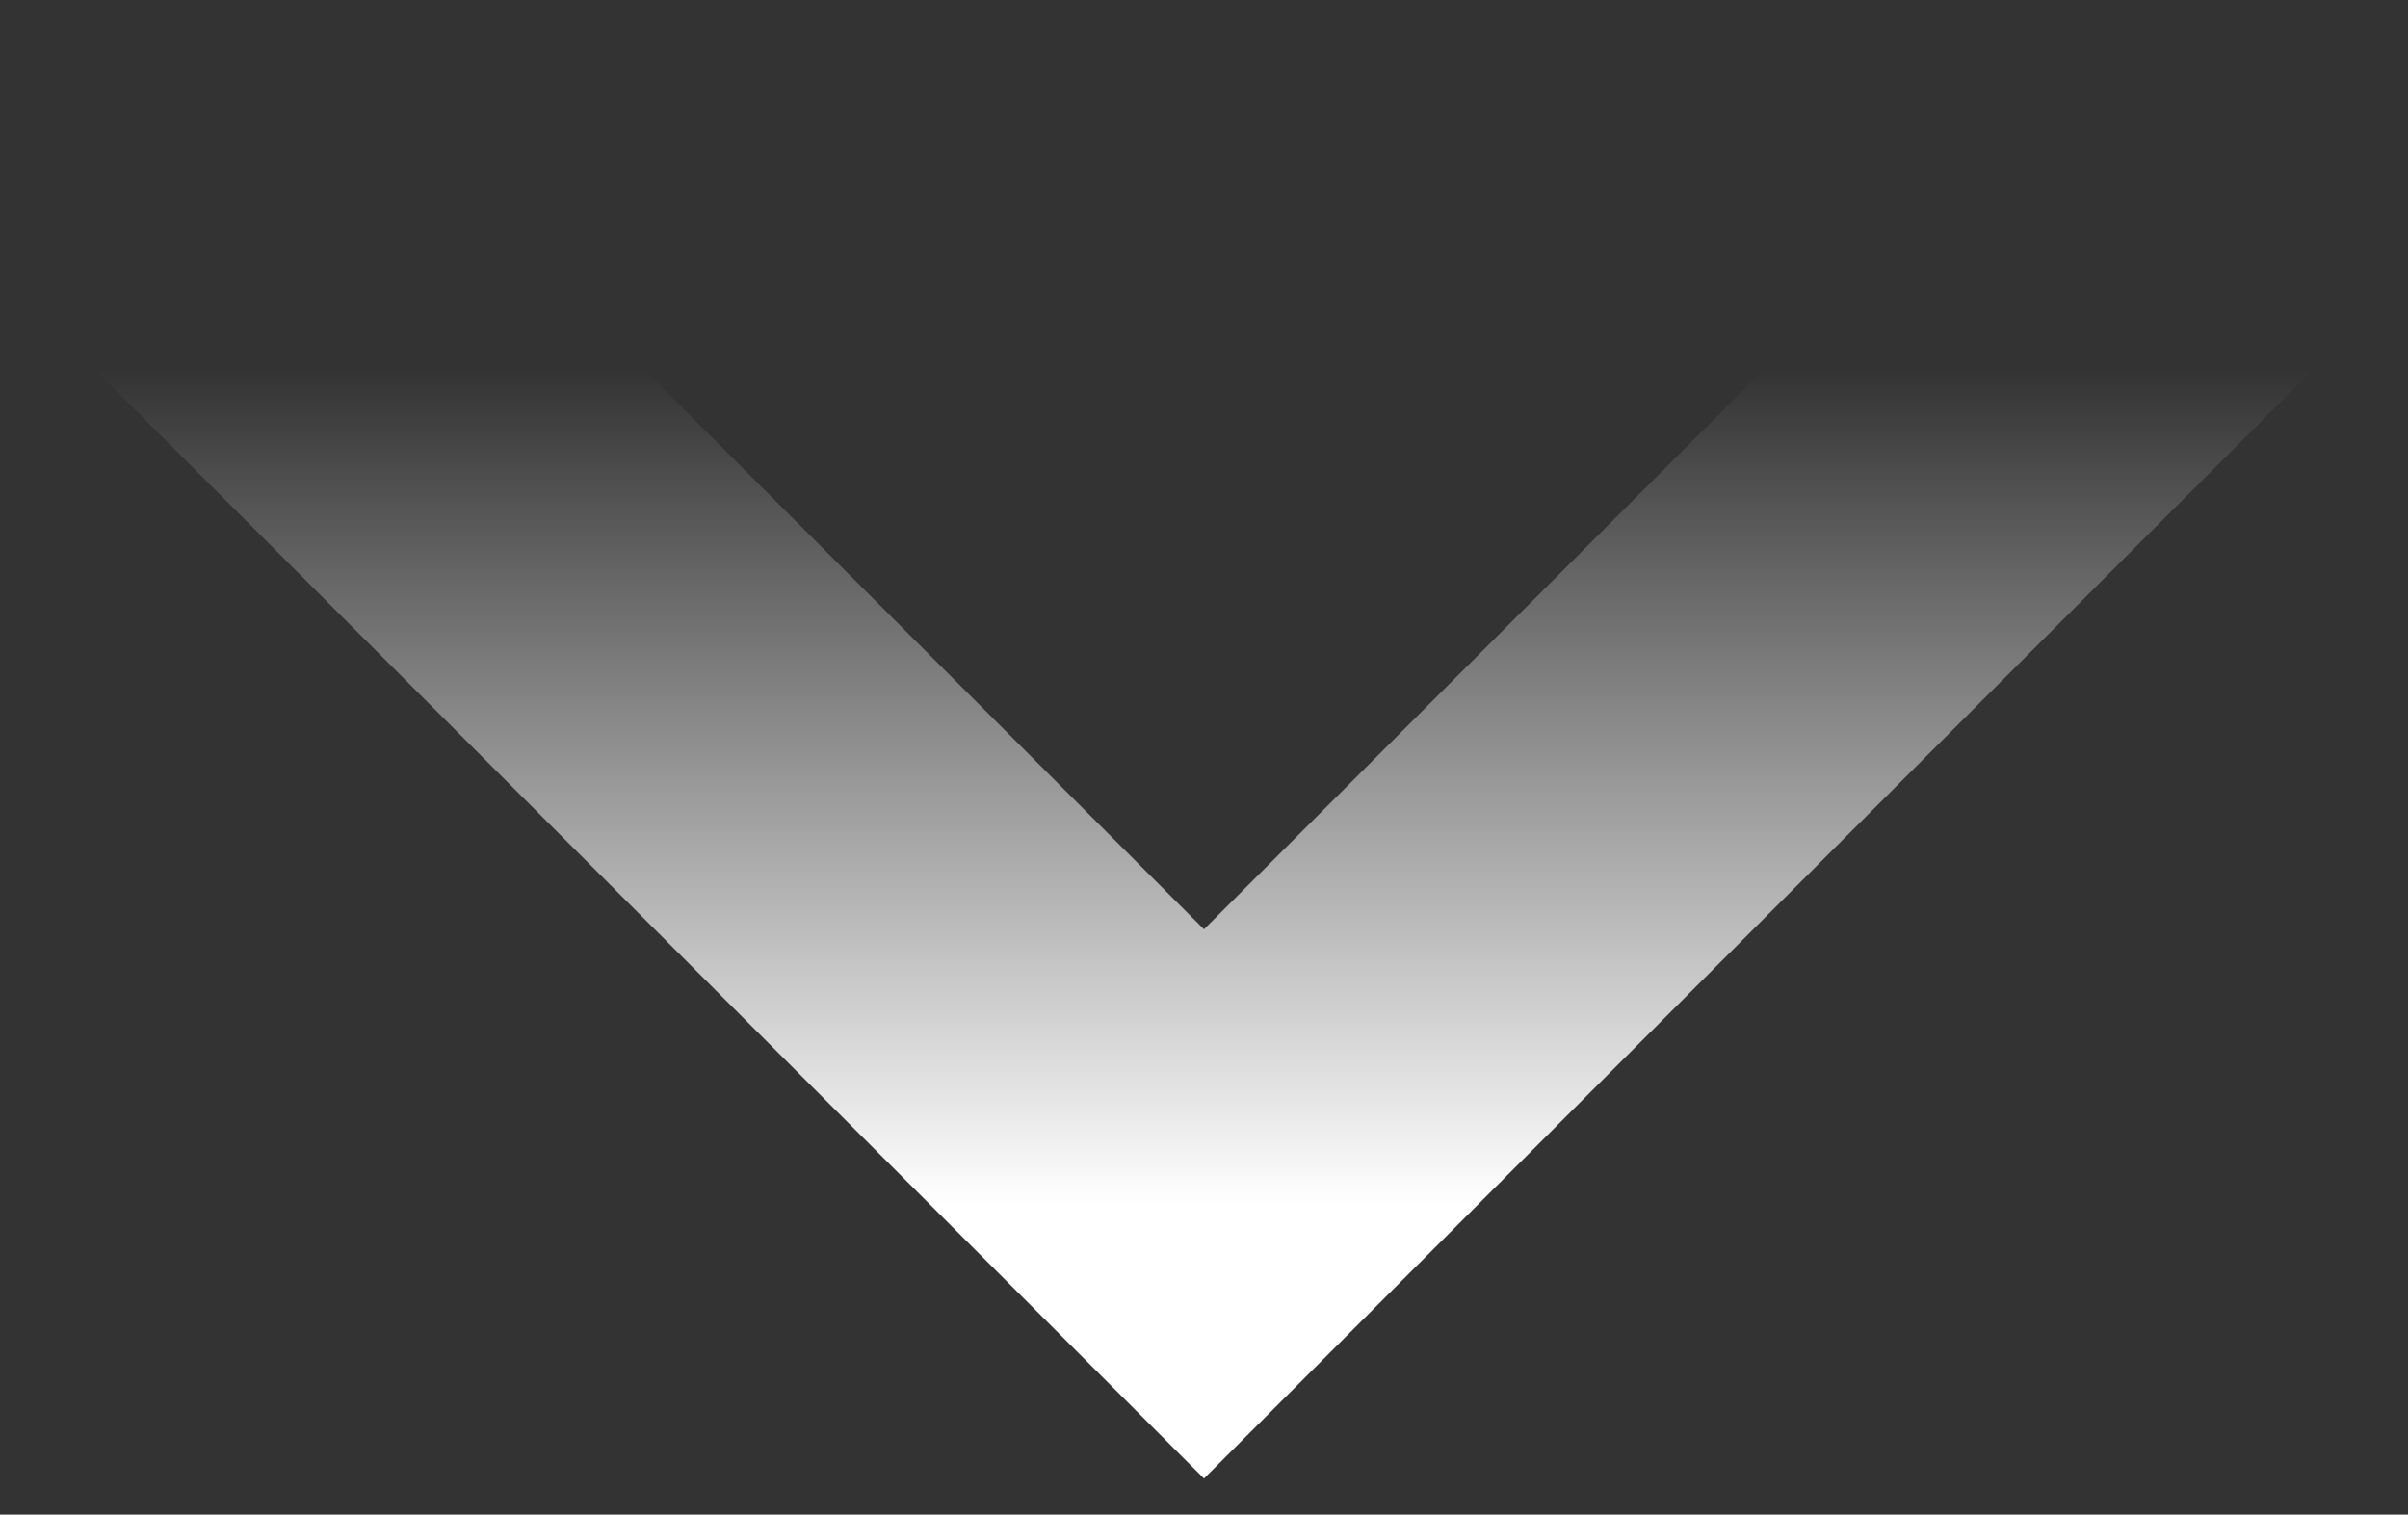 <svg width="62" height="39" viewBox="0 0 62 39" fill="none" xmlns="http://www.w3.org/2000/svg">
<rect x="0" y="0" width="62" height="39" fill="#333333" stroke="none"/>
<path d="M4 4L31 31L58 4" stroke="url(#paint0_linear_745_46210)" stroke-width="10"/>
<defs>
<linearGradient id="paint0_linear_745_46210" x1="31" y1="9.5" x2="31" y2="31" gradientUnits="userSpaceOnUse">
<stop stop-color="white" stop-opacity="0"/>
<stop offset="1" stop-color="white"/>
</linearGradient>
</defs>
</svg>
